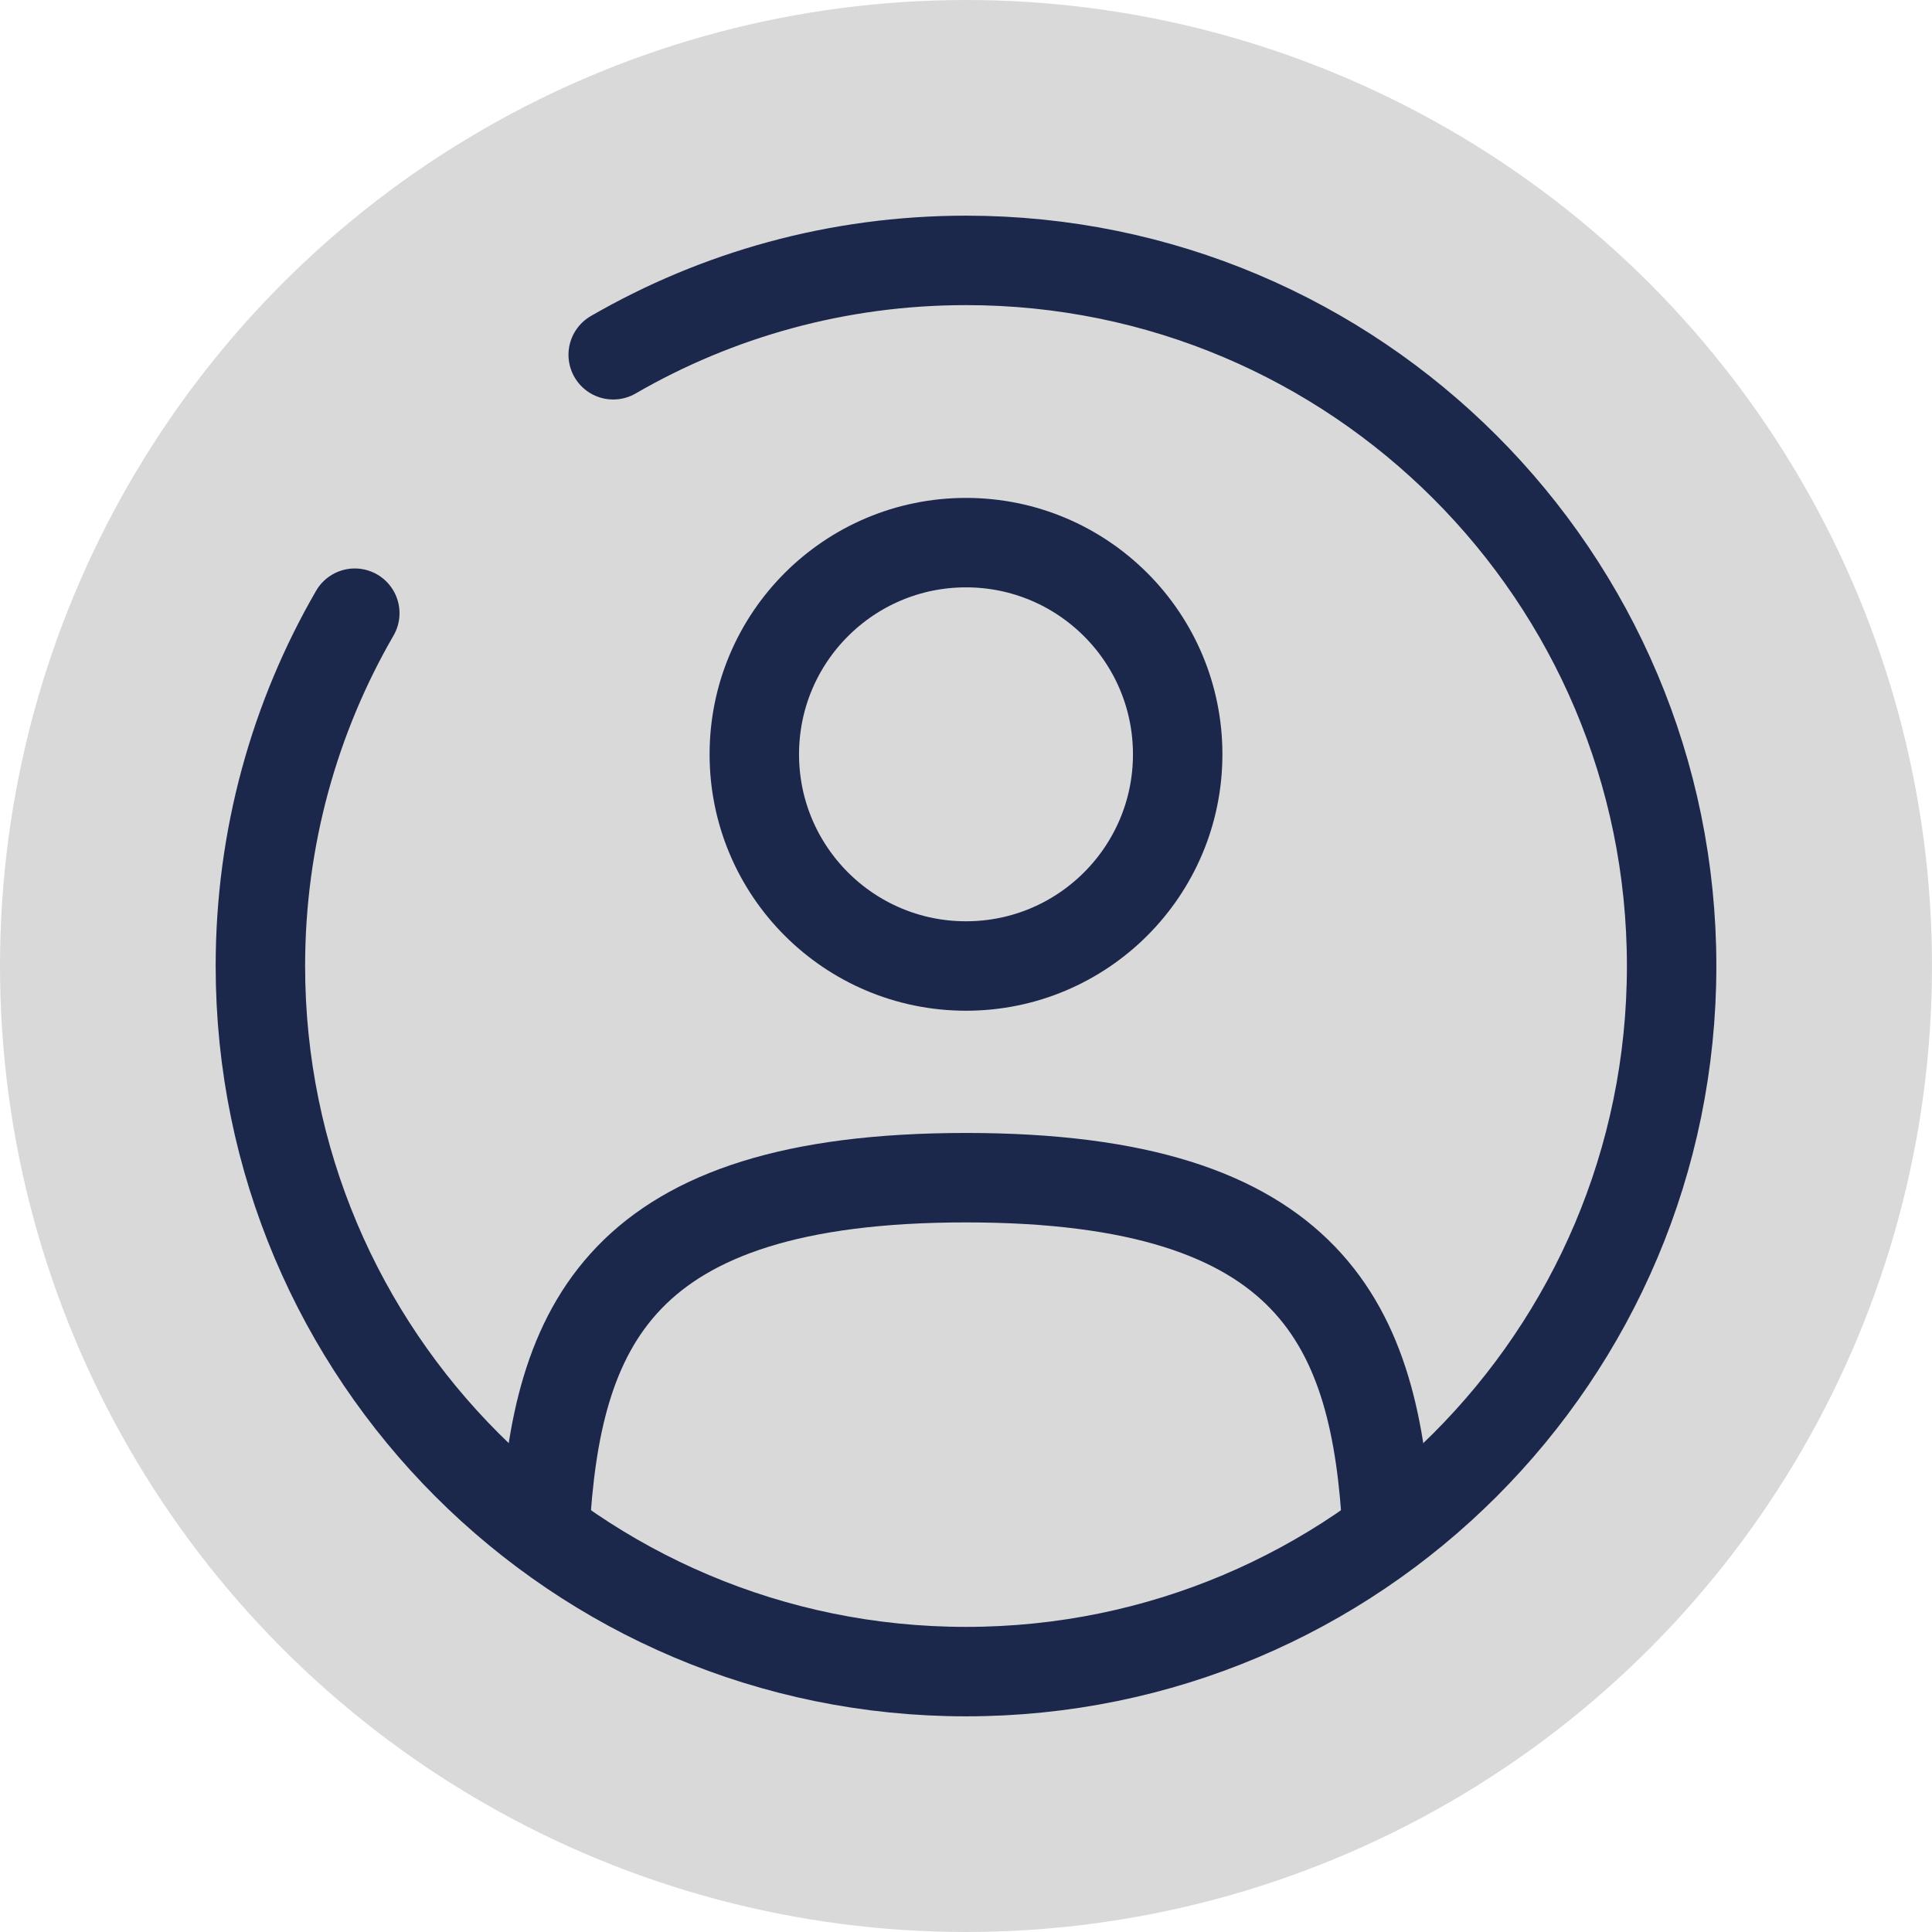 <svg width="81" height="81" viewBox="0 0 81 81" fill="none" xmlns="http://www.w3.org/2000/svg">
<circle cx="40.5" cy="40.5" r="40.5" fill="#D9D9D9"/>
<path d="M40.5 40.5C45.401 40.5 49.375 36.526 49.375 31.625C49.375 26.724 45.401 22.75 40.5 22.75C35.599 22.75 31.625 26.724 31.625 31.625C31.625 36.526 35.599 40.5 40.5 40.5Z" stroke="#1C274C" stroke-width="3.75"/>
<path d="M58.158 64.167C57.688 55.613 55.069 49.375 40.499 49.375C25.931 49.375 23.312 55.613 22.841 64.167" stroke="#1C274C" stroke-width="3.75" stroke-linecap="round"/>
<path d="M25.709 14.874C30.06 12.357 35.112 10.917 40.5 10.917C56.839 10.917 70.084 24.162 70.084 40.5C70.084 56.838 56.839 70.083 40.5 70.083C24.162 70.083 10.917 56.838 10.917 40.5C10.917 35.112 12.358 30.06 14.875 25.708" stroke="#1C274C" stroke-width="3.75" stroke-linecap="round"/>
</svg>
